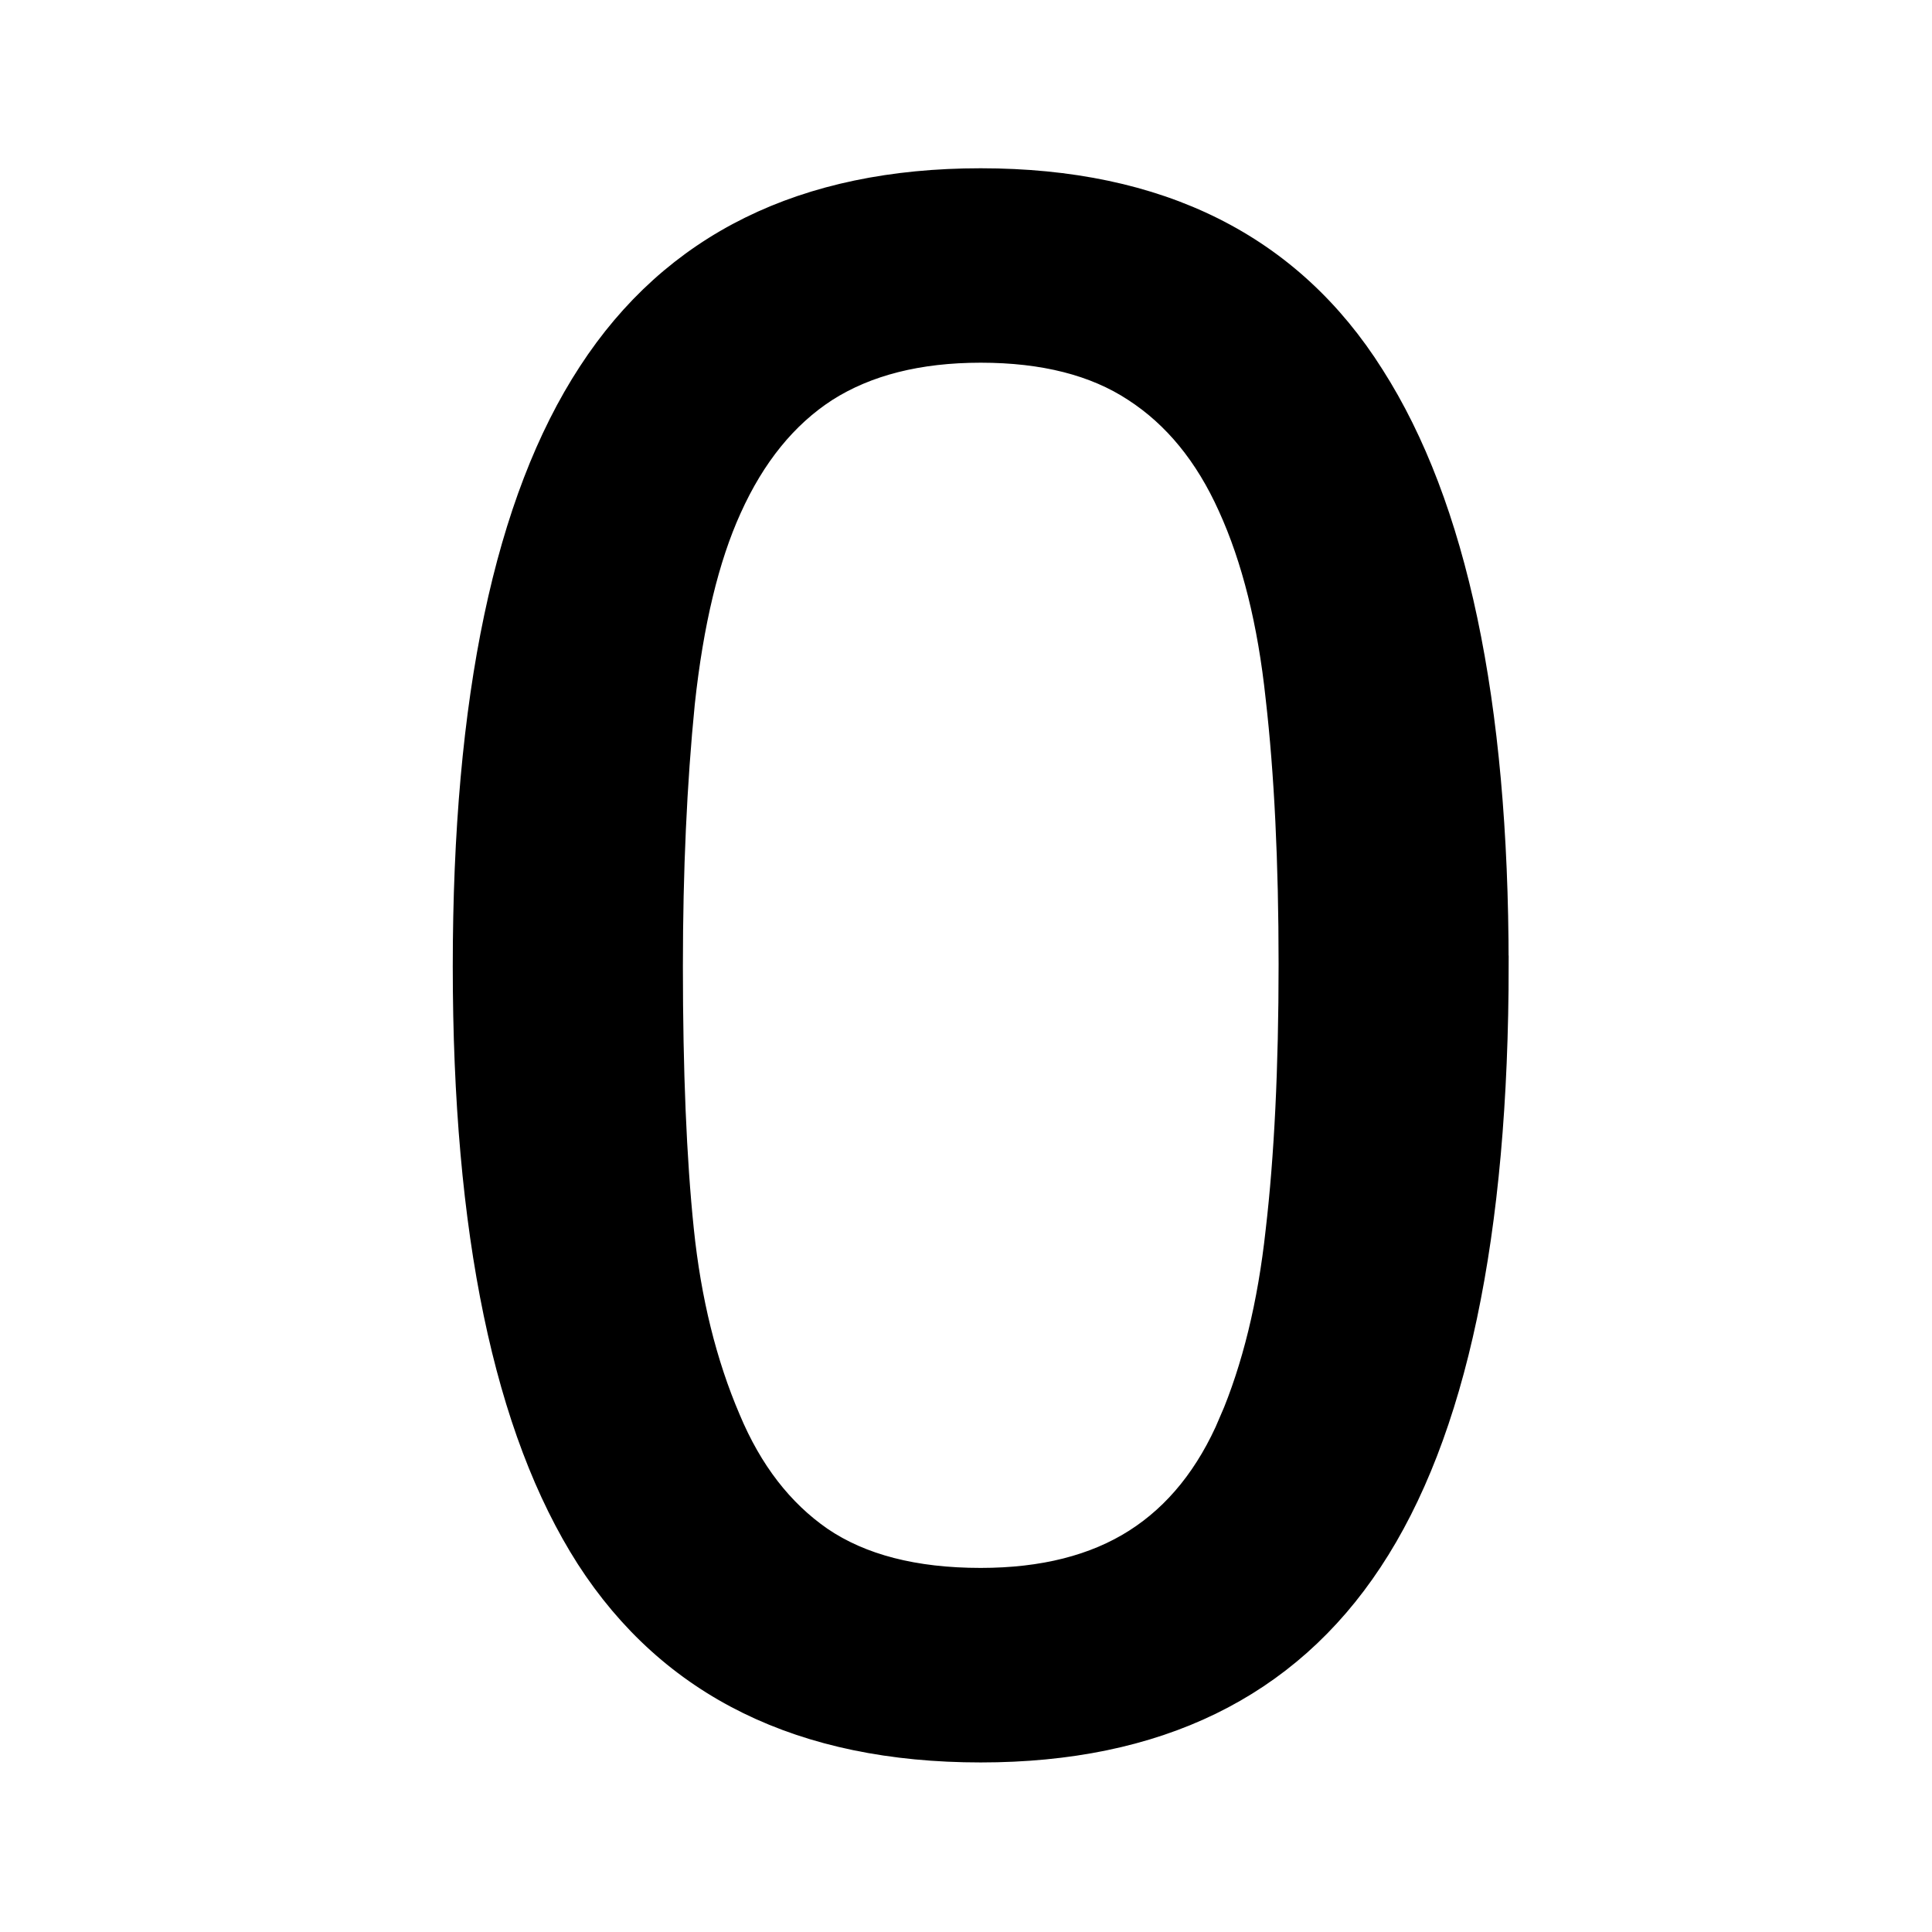 <?xml version="1.0" encoding="UTF-8" standalone="no"?>
<!-- Created with Inkscape (http://www.inkscape.org/) -->

<svg
   width="256"
   height="256"
   viewBox="0 0 67.733 67.733"
   version="1.1"
   id="svg1"
   inkscape:version="1.4 (86a8ad7, 2024-10-11)"
   sodipodi:docname="0.svg"
   inkscape:export-filename="0.png"
   inkscape:export-xdpi="47.393879"
   inkscape:export-ydpi="47.393879"
   xmlns:inkscape="http://www.inkscape.org/namespaces/inkscape"
   xmlns:sodipodi="http://sodipodi.sourceforge.net/DTD/sodipodi-0.dtd"
   xmlns="http://www.w3.org/2000/svg"
   xmlns:svg="http://www.w3.org/2000/svg">
  <defs
     id="defs1" />
  <sodipodi:namedview
     id="namedview1"
     pagecolor="#ffffff"
     bordercolor="#000000"
     borderopacity="0.25"
     inkscape:showpageshadow="2"
     inkscape:pageopacity="0.0"
     inkscape:pagecheckerboard="0"
     inkscape:deskcolor="#d1d1d1"
     inkscape:document-units="mm"
     inkscape:zoom="0.68862935"
     inkscape:cx="411.68736"
     inkscape:cy="506.80384"
     inkscape:window-width="1718"
     inkscape:window-height="1368"
     inkscape:window-x="1682"
     inkscape:window-y="0"
     inkscape:window-maximized="0"
     inkscape:current-layer="layer1"
     inkscape:export-bgcolor="#ffffff00" />
  <g
     inkscape:label="Layer 1"
     inkscape:groupmode="layer"
     id="layer1">
    <path
       d="m 52.728,33.607 q 0,14.123 -4.438,20.744 -4.402,6.586 -13.7,6.586 -9.439,0 -13.806,-6.692 -4.332,-6.692 -4.332,-20.568 0,-13.982 4.402,-20.638 4.402,-6.692 13.735,-6.692 9.439,0 13.77,6.797 4.367,6.762 4.367,20.462 z m -9.262,15.989 q 1.233,-2.853 1.655,-6.692 0.458,-3.874 0.458,-9.298 0,-5.353 -0.458,-9.298 -0.423,-3.944 -1.69,-6.692 -1.233,-2.712 -3.381,-4.085 -2.113,-1.374 -5.459,-1.374 -3.311,0 -5.494,1.374 -2.148,1.374 -3.416,4.156 -1.197,2.606 -1.655,6.797 -0.423,4.191 -0.423,9.192 0,5.494 0.387,9.192 0.387,3.698 1.655,6.621 1.162,2.747 3.275,4.191 2.148,1.444 5.67,1.444 3.311,0 5.494,-1.374 2.184,-1.374 3.381,-4.156 z"
       id="text5"
       style="font-size:72.127px;stroke:#000000;stroke-width:0.966"
       transform="scale(0.994,1.006)"
       aria-label="0" />
  </g>
</svg>
